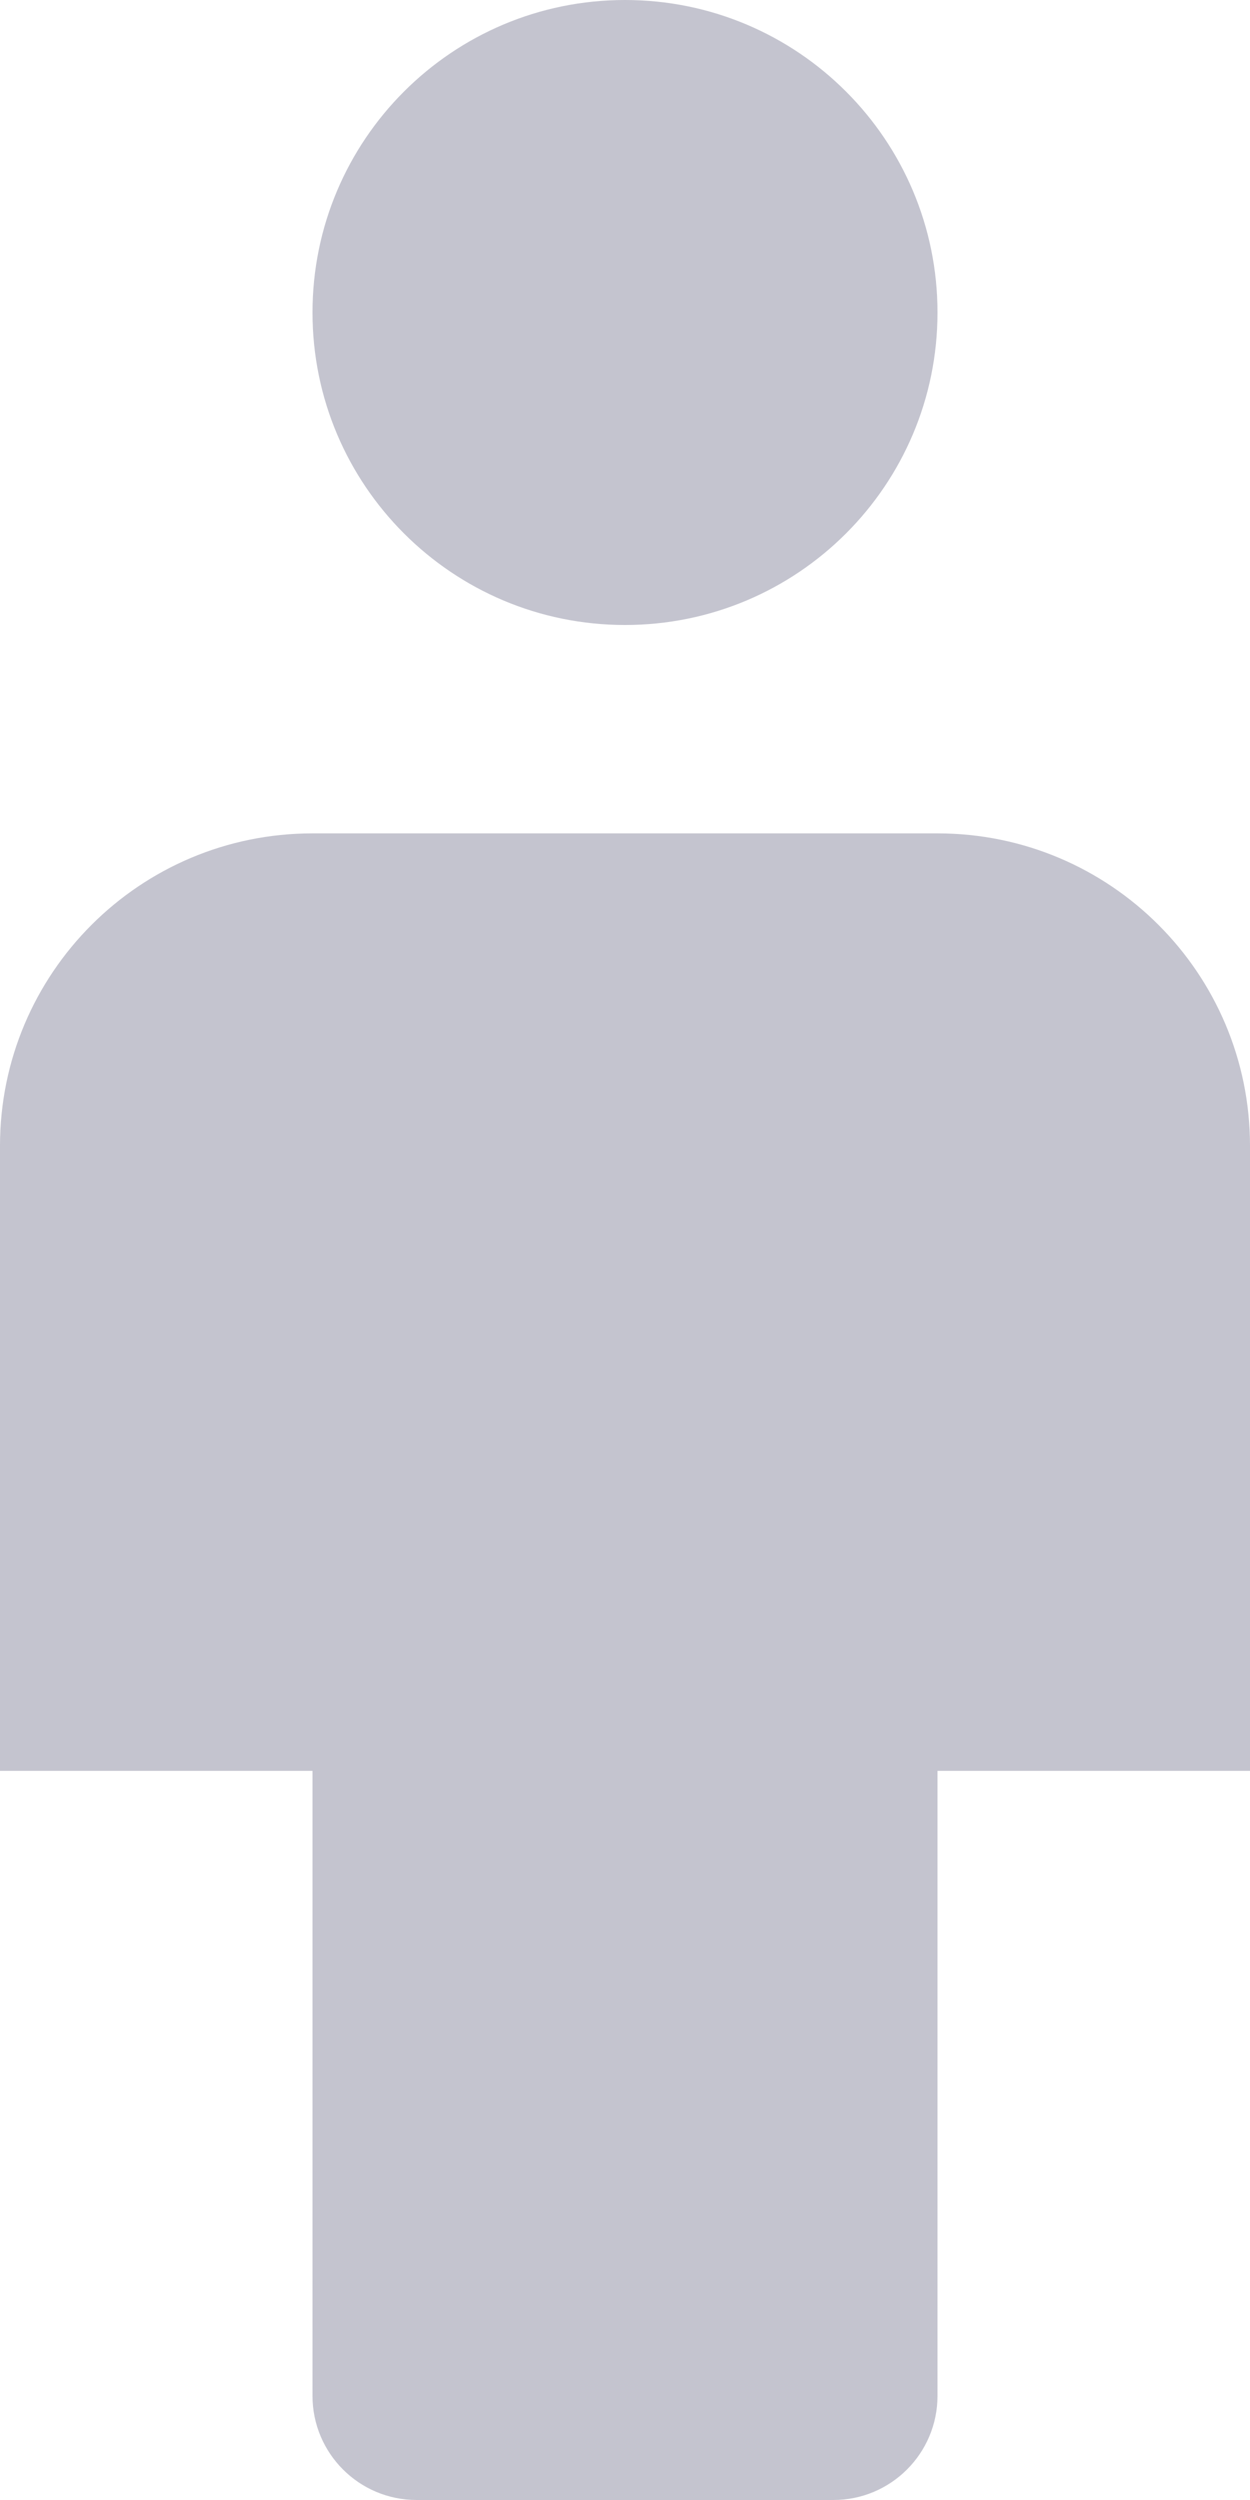 <svg width="10" height="20" viewBox="0 0 10 20" fill="none" xmlns="http://www.w3.org/2000/svg">
<path d="M5 5C3.619 5 2.5 3.881 2.5 2.5C2.5 1.119 3.619 0 5 0C6.381 0 7.5 1.119 7.5 2.5C7.5 3.881 6.381 5 5 5Z" fill="#C4C4CF"/>
<path d="M6.667 20H3.333C2.873 20 2.5 19.627 2.5 19.167V14.167H0V9.167C0 7.786 1.119 6.667 2.5 6.667H7.5C8.881 6.667 10 7.786 10 9.167V14.167H7.5V19.167C7.5 19.627 7.127 20 6.667 20Z" fill="#C4C4CF"/>
</svg>
